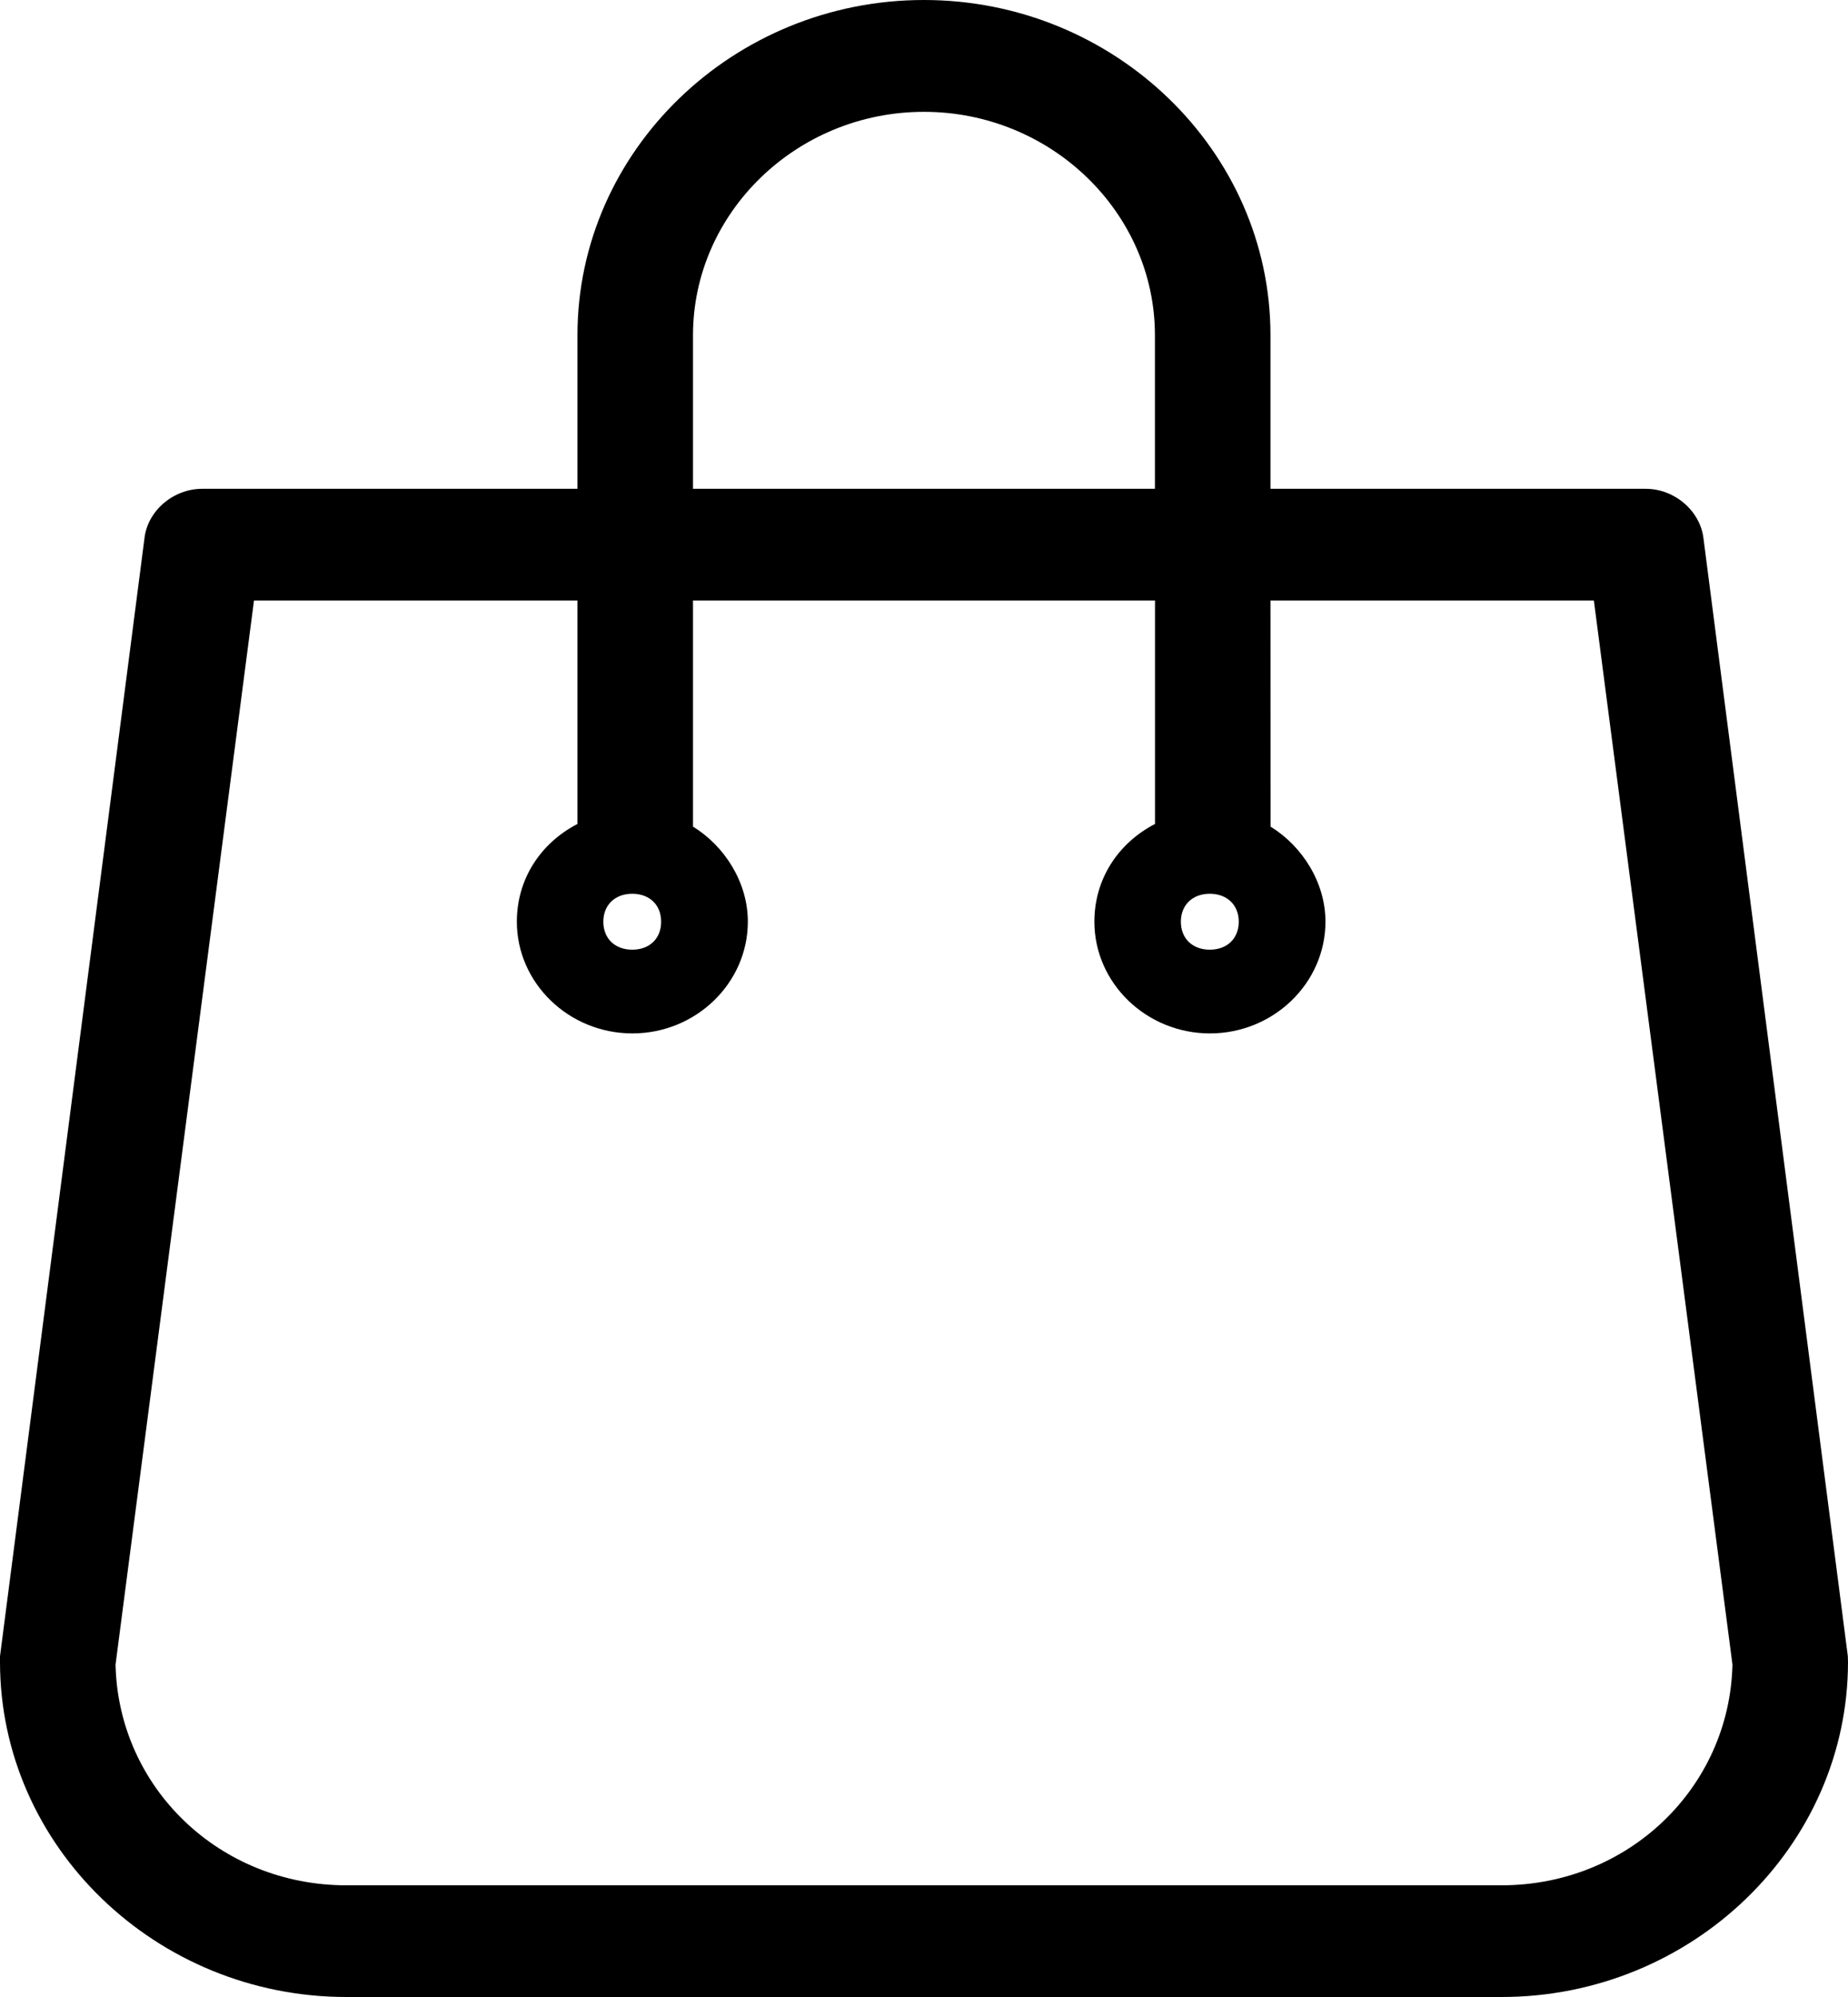 <svg width="25" height="27" viewBox="0 0 25 27" fill="none" xmlns="http://www.w3.org/2000/svg">
    <path fill-rule="evenodd" clip-rule="evenodd"
          d="M24.998 22.394L23.046 7.288C23.006 6.91 22.655 6.609 22.265 6.609H17.187V4.531C17.187 2.039 15.077 0 12.499 0C9.921 0 7.812 2.039 7.812 4.531V6.609H2.733C2.342 6.609 1.991 6.91 1.953 7.288L0 22.394V22.469C0 24.961 2.109 27 4.687 27H20.313C22.891 27 25 24.961 25 22.469C24.998 22.432 24.998 22.394 24.998 22.394H24.998ZM9.375 4.533C9.375 2.872 10.781 1.512 12.499 1.512C14.217 1.512 15.624 2.872 15.624 4.533V6.609H9.375V4.533ZM4.687 25.49H20.311L20.311 25.49C22.031 25.49 23.398 24.167 23.437 22.506L21.562 8.119H17.187L17.188 11.176C17.619 11.441 17.931 11.933 17.931 12.461C17.931 13.292 17.228 13.972 16.368 13.972C15.508 13.972 14.805 13.292 14.805 12.461C14.805 11.894 15.117 11.404 15.625 11.14V8.119H9.375V11.176C9.806 11.441 10.117 11.933 10.117 12.461C10.117 13.292 9.414 13.972 8.555 13.972C7.695 13.972 6.992 13.292 6.992 12.461C6.992 11.894 7.304 11.404 7.812 11.14V8.119H3.436L1.563 22.506C1.601 24.169 2.969 25.49 4.687 25.49ZM8.944 12.462C8.944 12.689 8.788 12.84 8.553 12.84C8.319 12.84 8.162 12.689 8.162 12.462C8.162 12.236 8.319 12.084 8.553 12.084C8.789 12.084 8.944 12.236 8.944 12.462ZM16.366 12.84C16.601 12.84 16.758 12.689 16.758 12.462C16.758 12.236 16.601 12.084 16.366 12.084C16.132 12.084 15.975 12.236 15.975 12.462C15.975 12.689 16.132 12.84 16.366 12.84Z"
          fill="black"/>
</svg>

